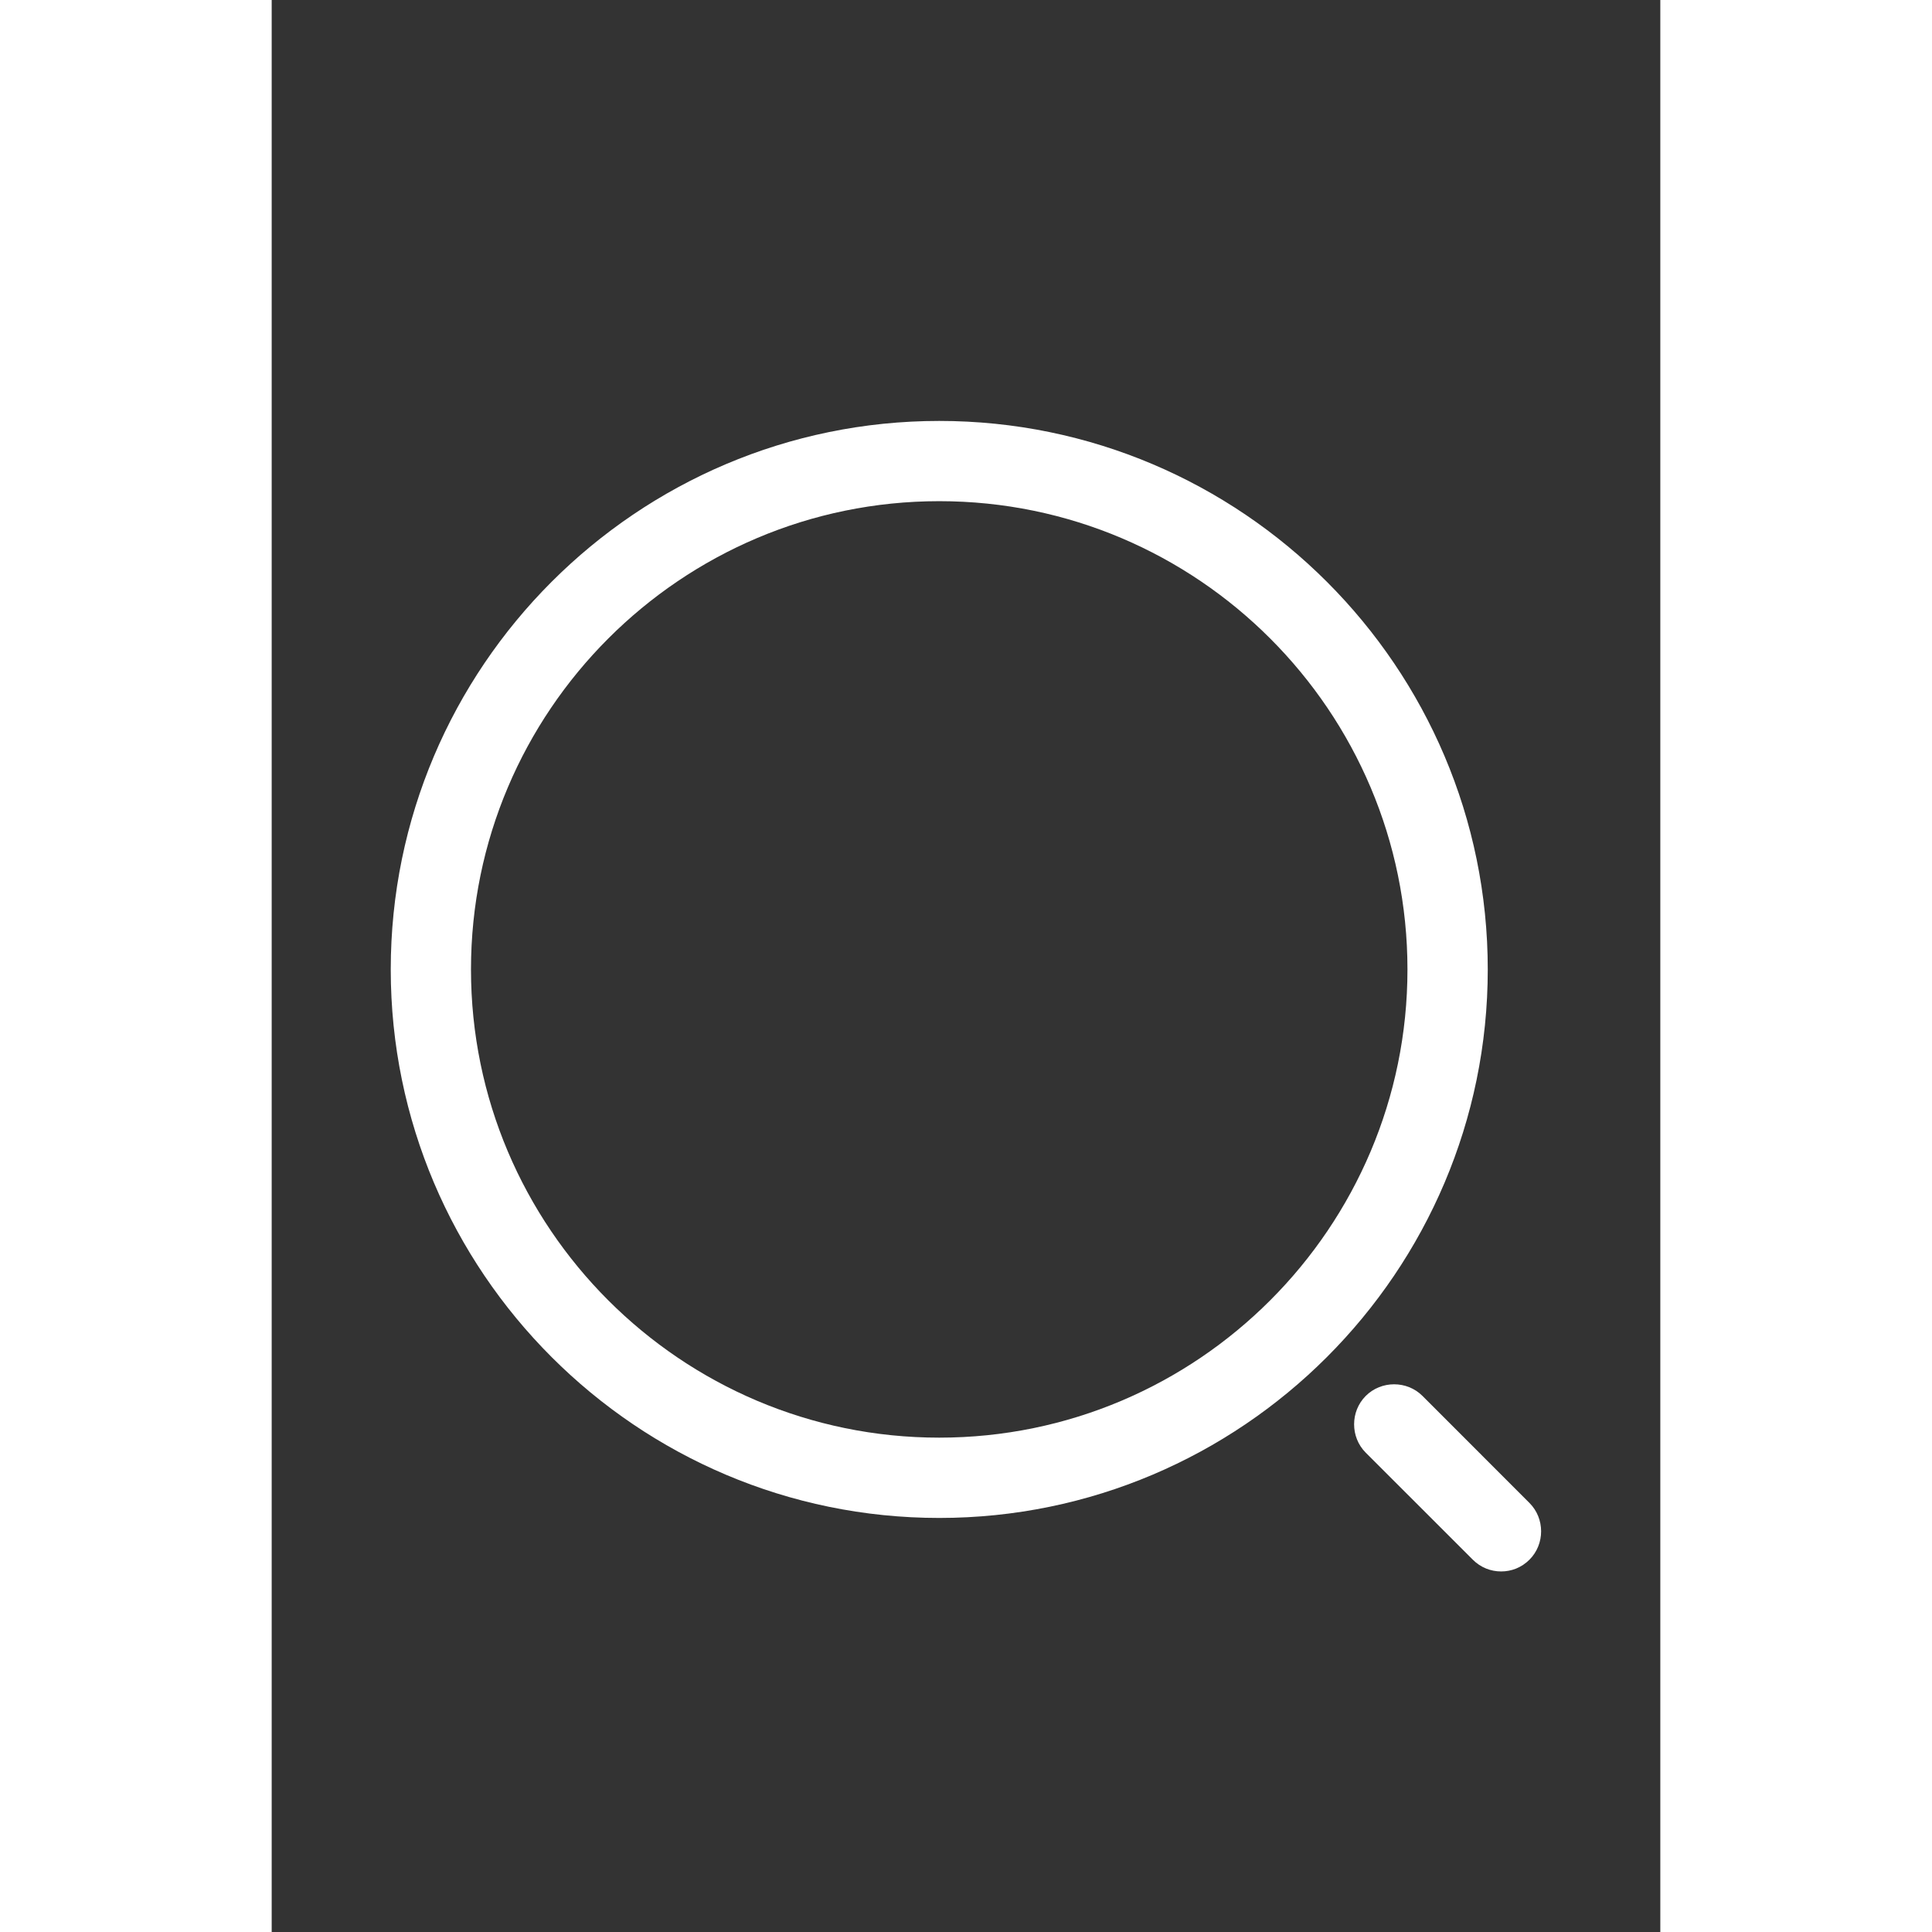 <svg width="23" height="23" viewBox="0 -5 23 32" fill="none" xmlns="http://www.w3.org/2000/svg">
  <rect x="0" y="-5" width="23" height="32" fill="#333333" stroke="none"/>
  <path d="M11.057 20.142C6.049 20.142 1.972 16.065 1.972 11.057C1.972 6.049 6.049 1.972 11.057 1.972C16.065 1.972 20.142 6.049 20.142 11.057C20.142 16.065 16.065 20.142 11.057 20.142ZM11.057 3.301C6.776 3.301 3.301 6.785 3.301 11.057C3.301 15.329 6.776 18.812 11.057 18.812C15.338 18.812 18.812 15.329 18.812 11.057C18.812 6.785 15.338 3.301 11.057 3.301Z" fill="white" />
  <path d="M20.364 21.028C20.195 21.028 20.027 20.966 19.894 20.833L18.121 19.061C17.864 18.804 17.864 18.378 18.121 18.121C18.378 17.864 18.804 17.864 19.061 18.121L20.833 19.894C21.09 20.151 21.09 20.576 20.833 20.833C20.7 20.966 20.532 21.028 20.364 21.028Z" fill="white" />
</svg>